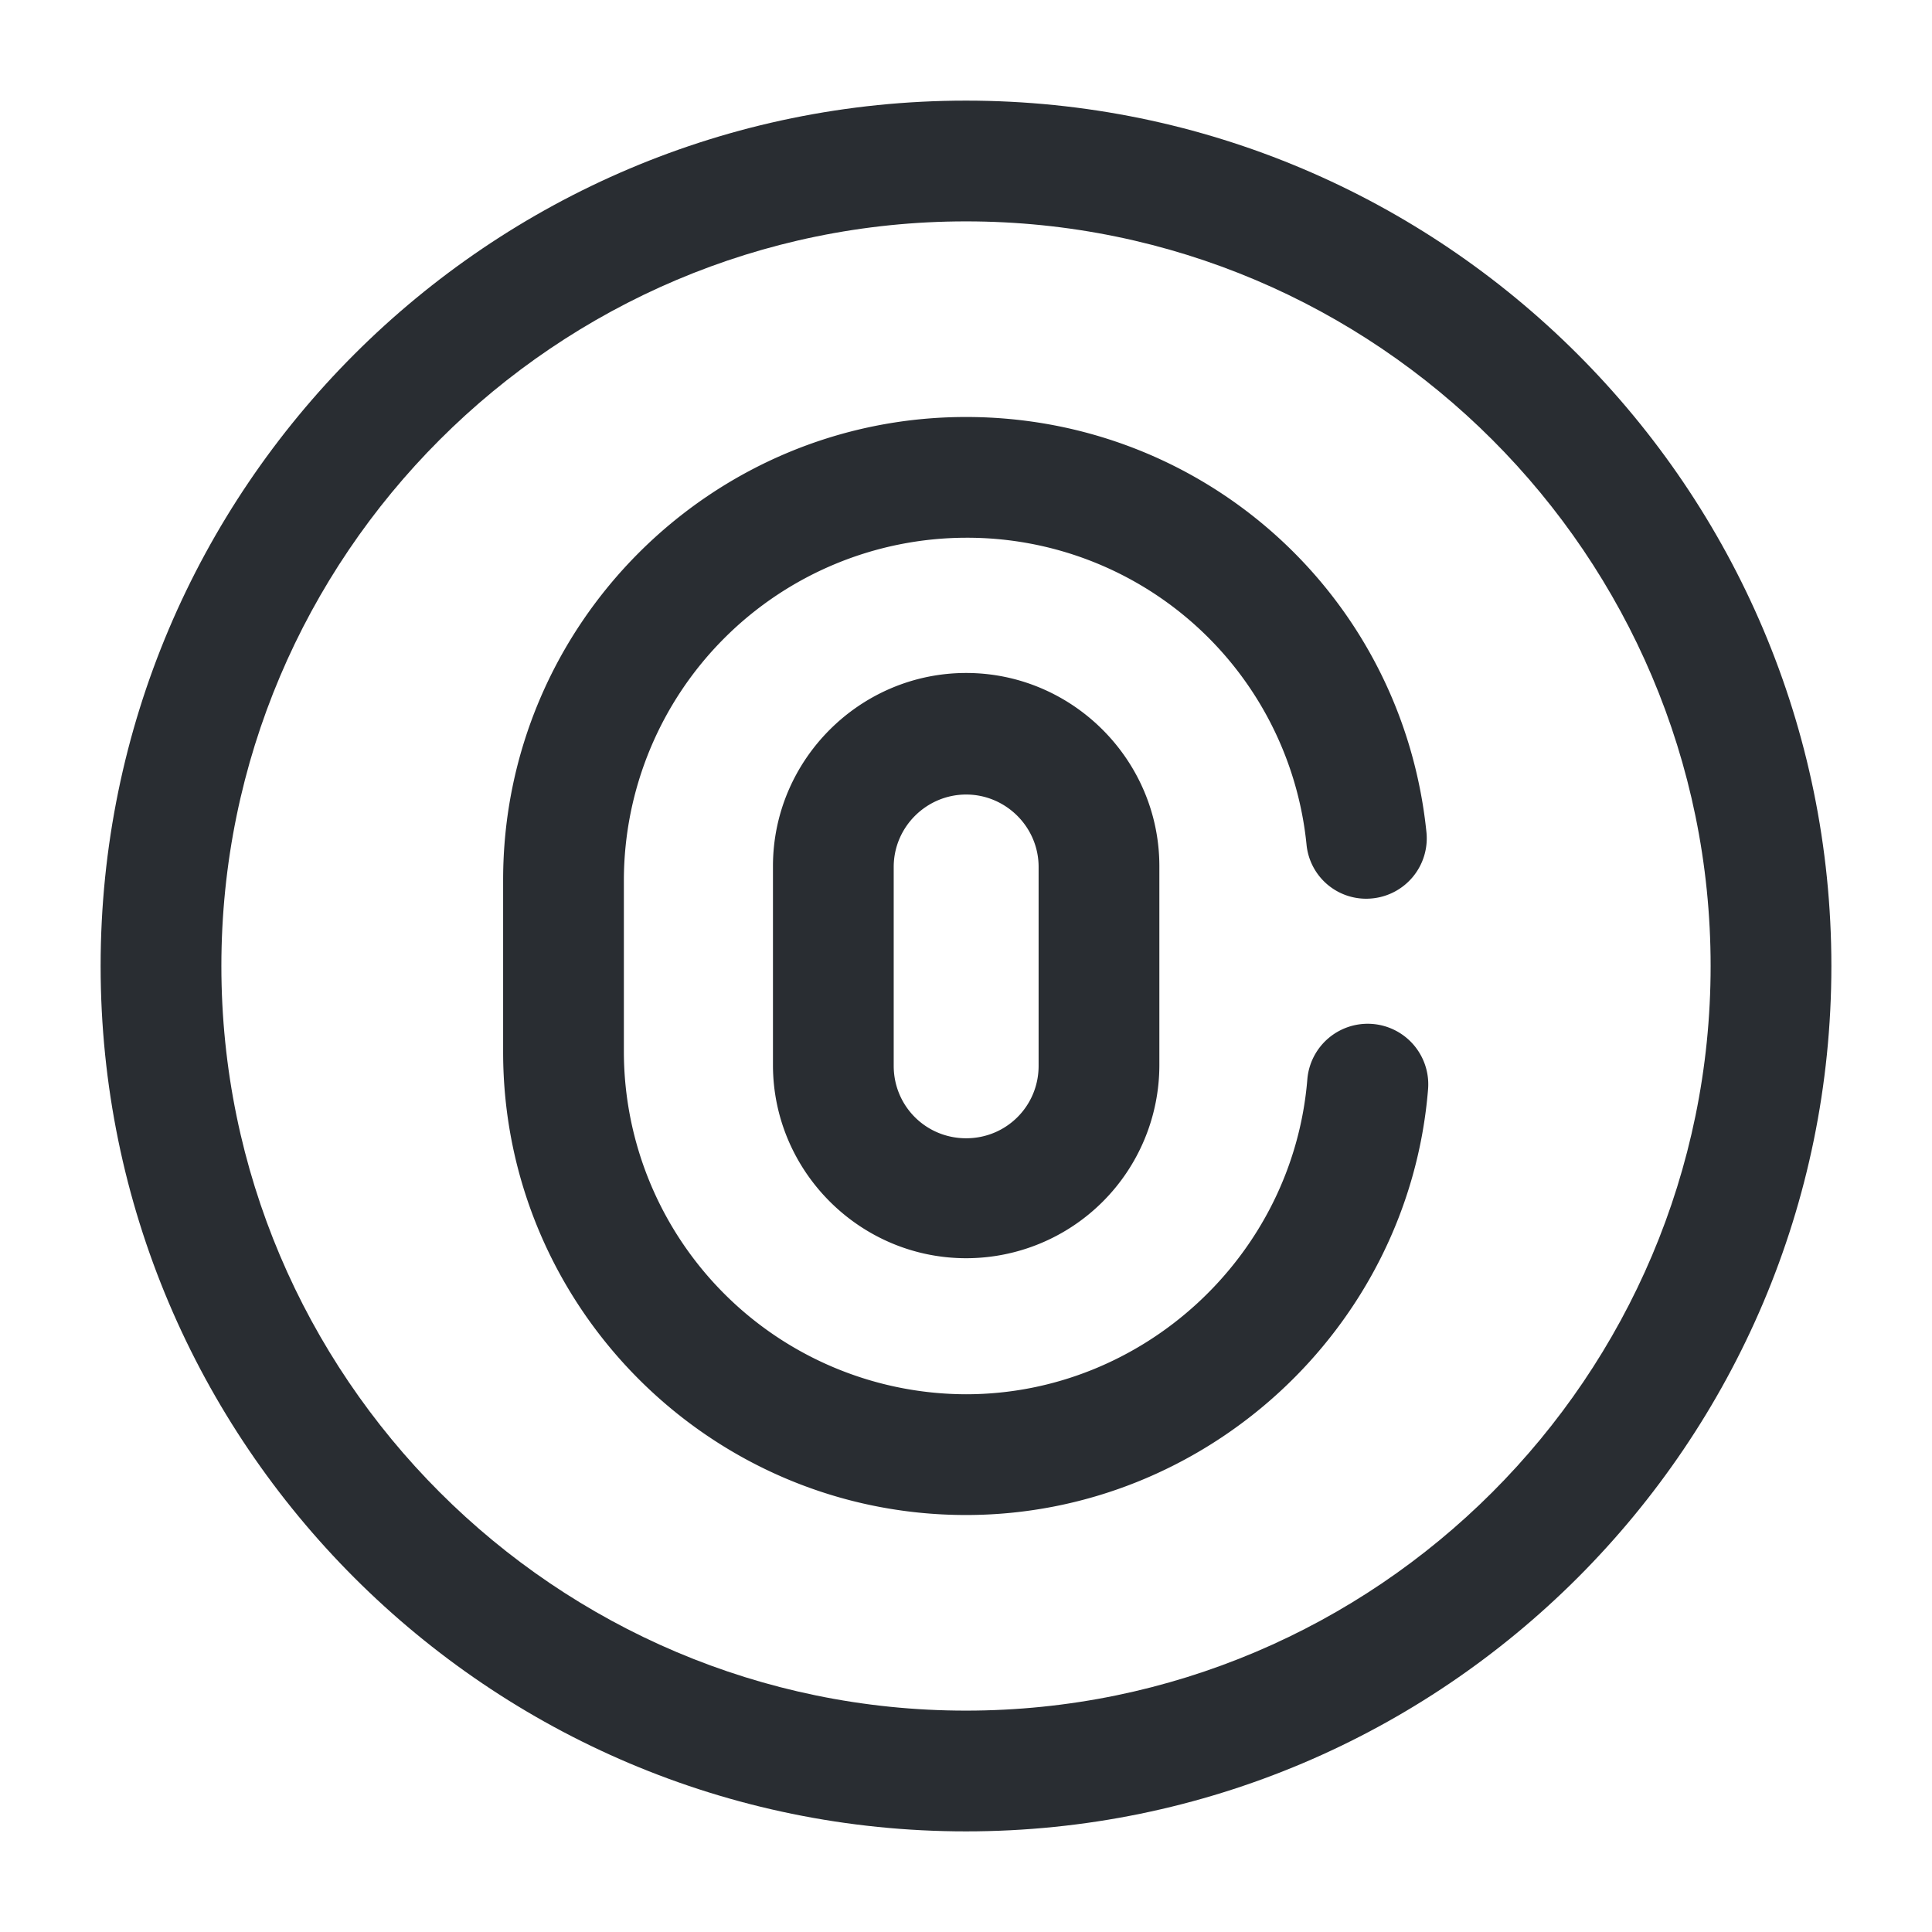 <svg width="24" height="24" fill="none" xmlns="http://www.w3.org/2000/svg"><path d="M12 22.75C6.07 22.75 1.25 17.93 1.25 12S6.07 1.25 12 1.25 22.75 6.07 22.75 12 17.93 22.75 12 22.75Zm0-20C6.9 2.75 2.75 6.9 2.75 12S6.9 21.25 12 21.25s9.25-4.15 9.25-9.25S17.1 2.75 12 2.75Z" fill="#292D32"/><path d="M12.002 15.63c-1.32 0-2.4-1.08-2.4-2.4v-2.47c0-1.32 1.08-2.4 2.4-2.4 1.32 0 2.4 1.08 2.4 2.4v2.47a2.4 2.4 0 0 1-2.4 2.4Zm0-5.76c-.49 0-.9.4-.9.9v2.47c0 .5.4.9.9.9s.9-.4.9-.9v-2.47c0-.5-.41-.9-.9-.9Z" fill="#292D32"/><path d="M12 18.82c-3.17 0-5.75-2.58-5.75-5.75v-2.14c0-3.17 2.58-5.75 5.75-5.75 2.96 0 5.42 2.22 5.72 5.16a.75.75 0 0 1-.67.82.744.744 0 0 1-.82-.67A4.236 4.236 0 0 0 12 6.68a4.26 4.26 0 0 0-4.25 4.25v2.14A4.26 4.26 0 0 0 12 17.32c2.2 0 4.06-1.72 4.24-3.91a.752.752 0 1 1 1.5.12c-.24 2.97-2.76 5.29-5.74 5.29Z" fill="#292D32"/></svg>